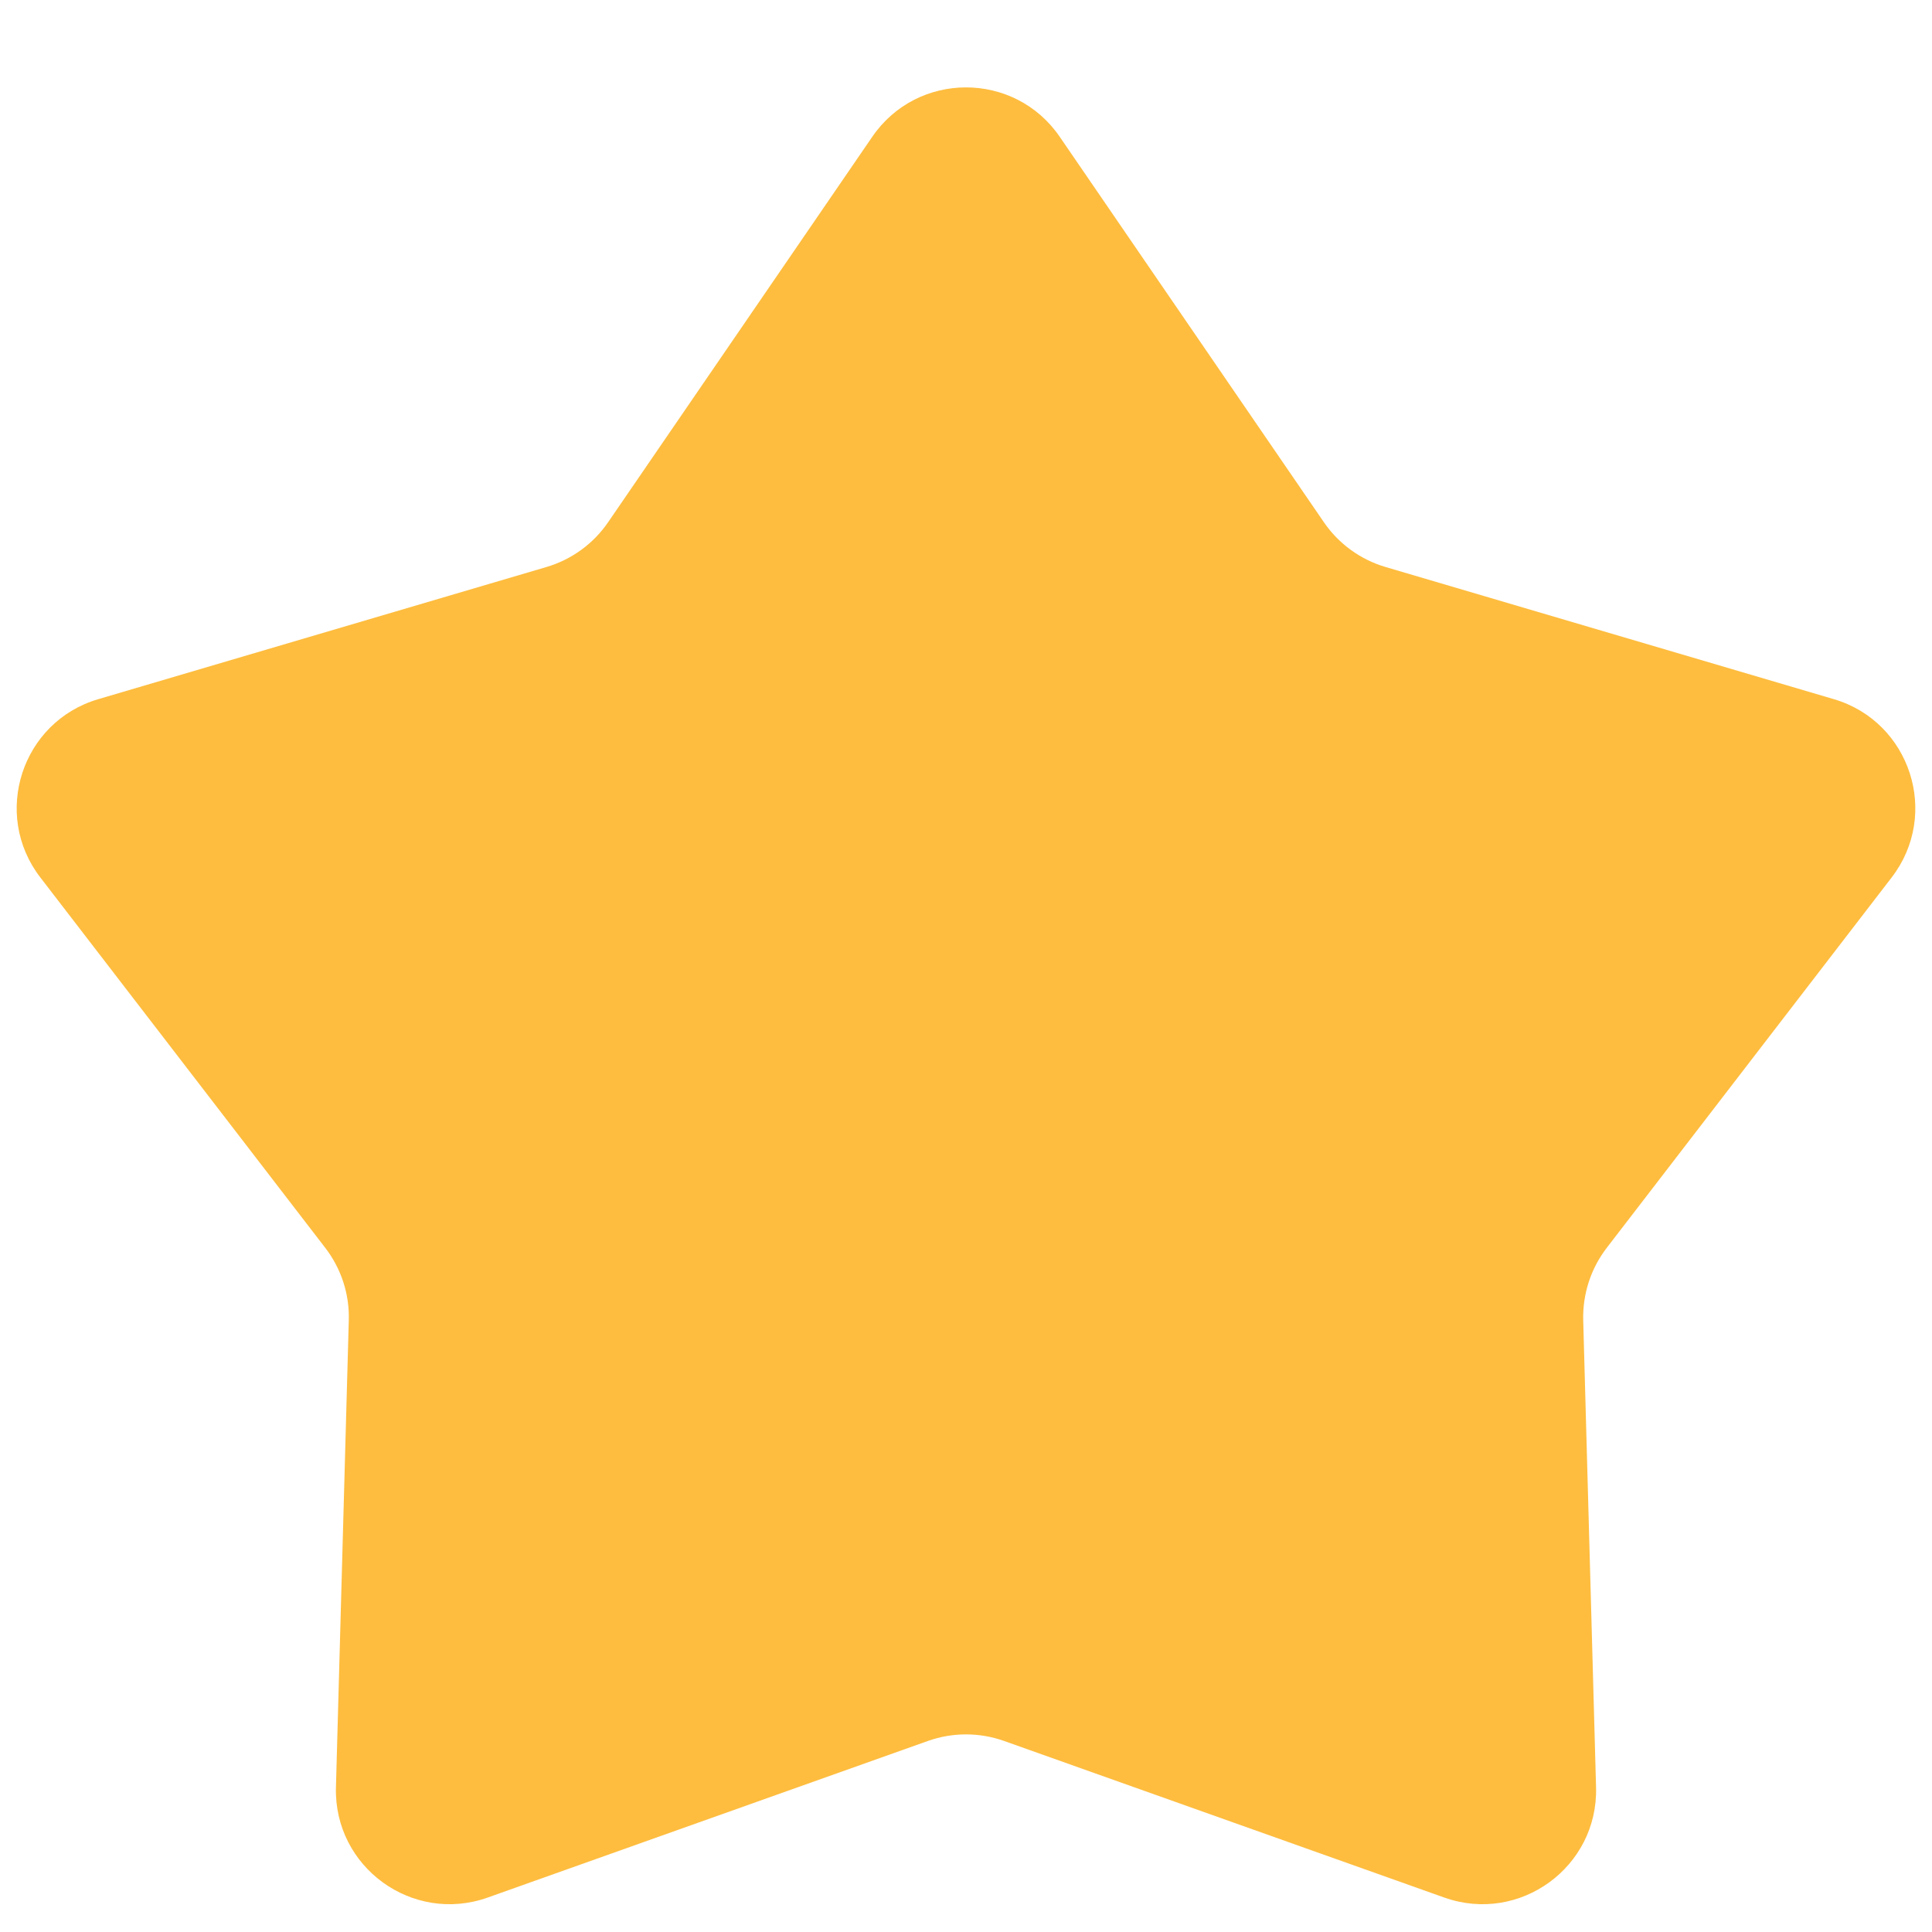 <svg width="17" height="17" viewBox="0 0 17 17" fill="none" xmlns="http://www.w3.org/2000/svg">
<path id="Star 6" d="M7.675 1.204C8.072 0.624 8.928 0.624 9.325 1.204L11.649 4.595C11.779 4.785 11.971 4.924 12.191 4.989L16.136 6.152C16.809 6.35 17.074 7.164 16.645 7.721L14.138 10.98C13.998 11.162 13.925 11.387 13.931 11.617L14.044 15.727C14.063 16.429 13.371 16.932 12.709 16.697L8.835 15.319C8.618 15.242 8.382 15.242 8.165 15.319L4.291 16.697C3.629 16.932 2.937 16.429 2.956 15.727L3.069 11.617C3.076 11.387 3.002 11.162 2.862 10.98L0.355 7.721C-0.074 7.164 0.191 6.35 0.865 6.152L4.809 4.989C5.029 4.924 5.221 4.785 5.351 4.595L7.675 1.204Z" fill="#FEBD3F"/>
</svg>

